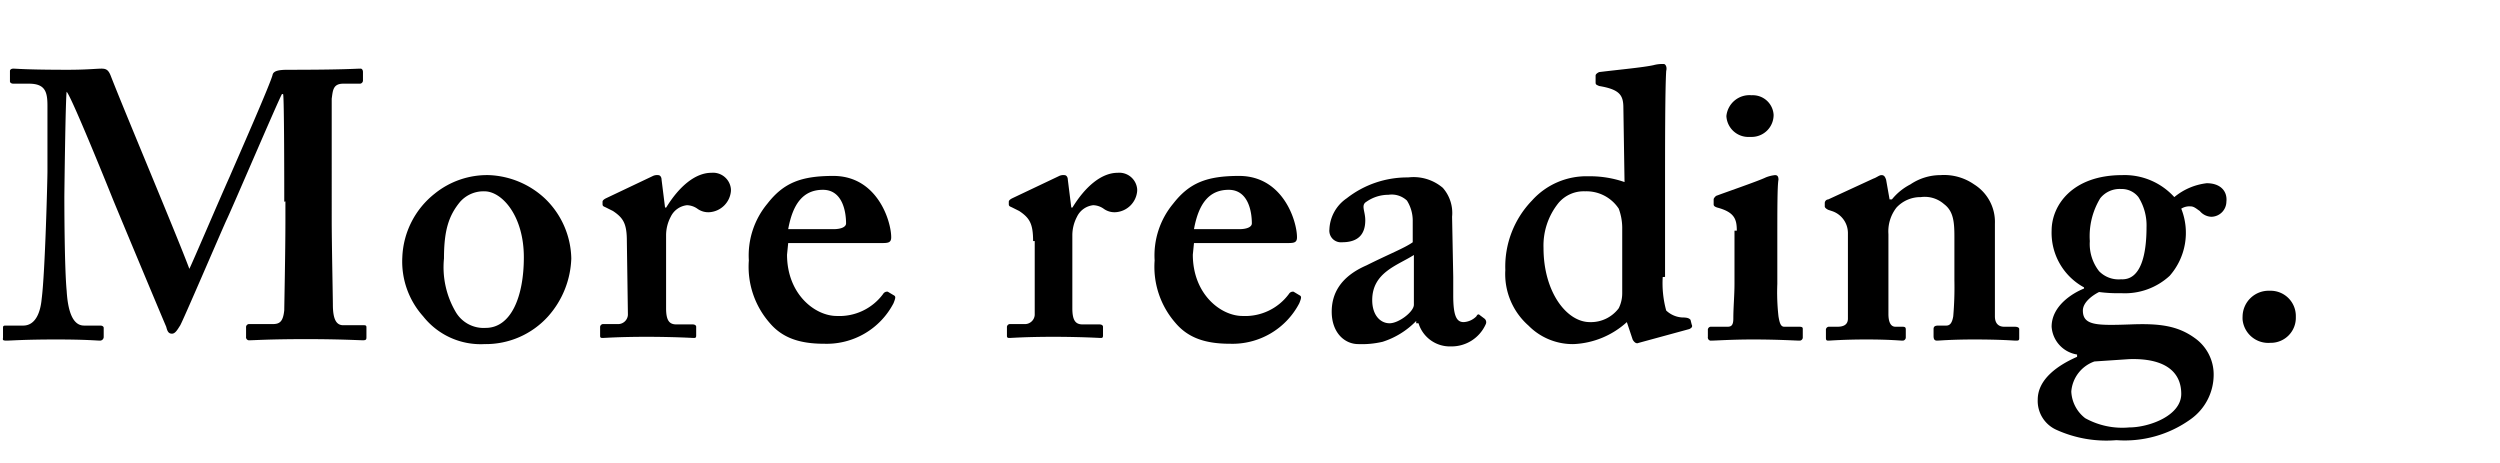 <svg xmlns="http://www.w3.org/2000/svg" viewBox="0 0 216 40" height="40">
  <path d="M24.56,17.43c0-1,0-9.1-.1-9.3h-.1c-.3.5-4.4,10.1-4.8,10.9-.5,1.1-3.8,8.8-4,9.1s-.4.7-.7.7-.4-.2-.5-.6c-.1-.2-4.4-10.5-4.6-11-.6-1.5-3.6-8.9-4-9.3-.1.5-.2,8.8-.2,9.1s0,6,.2,8.1c.1,1.7.5,3,1.5,3h1.4c.2,0,.3.1.3.2v.8a.32.32,0,0,1-.3.3c-.3,0-1.2-.1-3.8-.1-2.8,0-3.9.1-4.3.1s-.3-.1-.3-.3v-.8c0-.1,0-.2.2-.2H2c1.1,0,1.5-1.2,1.6-2.3.3-2.3.5-10.4.5-11V9.13c0-1.2-.2-1.9-1.6-1.9H1.16c-.2,0-.3-.1-.3-.2v-.9c0-.1.1-.2.3-.2s1.2.1,4.7.1c1.6,0,2.5-.1,2.9-.1s.6.1.8.6c1.2,3.1,5.8,14,6.8,16.7.3-.6,2.6-6,3.5-8,.6-1.4,3.6-8.2,3.7-8.8.1-.3.5-.4,1.3-.4,4.8,0,5.9-.1,6.3-.1.1,0,.2.1.2.3v.7a.28.28,0,0,1-.24.3H29.66c-.9,0-.9.6-1,1.3V19c0,2,.1,6.8.1,7.3,0,1.3.3,1.8.9,1.8h1.8c.2,0,.2.1.2.2v.8c0,.2,0,.3-.3.3s-2-.1-4.9-.1c-3.2,0-4.5.1-4.9.1a.26.26,0,0,1-.3-.24.06.06,0,0,1,0-.06v-.8a.27.27,0,0,1,.23-.3h2.07c.6,0,.9-.2,1-1.2,0-.3.1-5.1.1-7.7v-1.7Z"/>
  <path d="M47.06,17.13a7.37,7.37,0,0,1,2.3,5.2,7.9,7.9,0,0,1-2,5,7.25,7.25,0,0,1-5.5,2.4,6.33,6.33,0,0,1-5.3-2.4,7.09,7.09,0,0,1-1.8-5.1,7.35,7.35,0,0,1,2.8-5.5,7.2,7.2,0,0,1,4.7-1.6A7.51,7.51,0,0,1,47.06,17.13Zm-1.8,5.1c0-3.6-1.9-5.7-3.4-5.7a2.7,2.7,0,0,0-2.1.9c-1,1.2-1.4,2.5-1.4,4.9a7.63,7.63,0,0,0,1,4.6,2.79,2.79,0,0,0,2.6,1.4C44.16,28.33,45.26,25.63,45.26,22.23Z"/>
  <path d="M54.16,20.83c0-1.5-.3-2-1.2-2.6l-.6-.3c-.2-.1-.3-.1-.3-.3v-.2q0-.15.3-.3l4-1.9a.85.85,0,0,1,.5-.1c.2,0,.3.2.3.4l.3,2.4h.1c1.1-1.8,2.5-3,3.9-3a1.55,1.55,0,0,1,1.69,1.39,1.48,1.48,0,0,1,0,.21,2,2,0,0,1-1.8,1.8,1.59,1.59,0,0,1-1.1-.3,1.64,1.64,0,0,0-.9-.3,1.77,1.77,0,0,0-1.4,1,3.42,3.42,0,0,0-.4,1.6v6.3c0,1.1.3,1.4.9,1.4h1.4c.2,0,.3.1.3.2V29c0,.2-.1.2-.2.2s-1.7-.1-4.1-.1-3.6.1-3.8.1-.2-.1-.2-.2v-.7a.27.27,0,0,1,.23-.3h1.27a.85.85,0,0,0,.9-.78v-.12Z"/>
  <path d="M68,22c0,3.4,2.4,5.3,4.3,5.3a4.69,4.69,0,0,0,4-1.9.41.41,0,0,1,.4-.2l.5.3c.2.1.2.2,0,.7a6.51,6.51,0,0,1-6,3.5c-2.1,0-3.6-.5-4.7-1.8a7.36,7.36,0,0,1-1.8-5.4,7,7,0,0,1,1.6-4.9c1.4-1.8,2.9-2.4,5.7-2.4,3.8,0,5,3.9,5,5.3,0,.5-.3.5-.9.5h-8Zm4-2.2c.7,0,1.1-.2,1.1-.5,0-1-.3-2.9-2-2.9s-2.6,1.2-3,3.4Z"/>
  <path d="M89.26,20.83c0-1.5-.3-2-1.2-2.6l-.6-.3c-.2-.1-.3-.1-.3-.3v-.2q0-.15.3-.3l4-1.9a.85.85,0,0,1,.5-.1c.2,0,.3.2.3.4l.3,2.4h.1c1.1-1.8,2.5-3,3.9-3a1.55,1.55,0,0,1,1.69,1.39,1.48,1.48,0,0,1,0,.21,2,2,0,0,1-1.8,1.8,1.59,1.59,0,0,1-1.1-.3,1.64,1.64,0,0,0-.9-.3,1.77,1.77,0,0,0-1.4,1,3.42,3.42,0,0,0-.4,1.6v6.3c0,1.1.3,1.4.9,1.4H95c.2,0,.3.1.3.2V29c0,.2-.1.2-.2.2s-1.7-.1-4.1-.1-3.6.1-3.8.1-.2-.1-.2-.2v-.7a.27.27,0,0,1,.23-.3h1.27a.85.85,0,0,0,.9-.78V20.83Z"/>
  <path d="M103.06,22c0,3.4,2.4,5.3,4.3,5.3a4.69,4.69,0,0,0,4-1.9.41.41,0,0,1,.4-.2l.5.3c.2.1.2.2,0,.7a6.51,6.51,0,0,1-6,3.5c-2.1,0-3.6-.5-4.7-1.8a7.36,7.36,0,0,1-1.8-5.4,7,7,0,0,1,1.6-4.9c1.4-1.8,2.9-2.4,5.7-2.4,3.8,0,5,3.9,5,5.3,0,.5-.3.5-.9.5h-8Zm4-2.2c.7,0,1.1-.2,1.1-.5,0-1-.3-2.9-2-2.9s-2.6,1.2-3,3.4Z"/>
  <path d="M122.36,27.73a7,7,0,0,1-2.9,1.8,7.84,7.84,0,0,1-2.1.2c-1.2,0-2.3-1-2.3-2.8,0-1.5.7-3,3-4,2-1,3.3-1.5,4-2v-1.8a3.26,3.26,0,0,0-.5-1.8,1.92,1.92,0,0,0-1.6-.5,3.3,3.3,0,0,0-1.9.6c-.5.3-.1.8-.1,1.6,0,1.2-.6,1.9-2,1.9a1,1,0,0,1-1.1-.89.74.74,0,0,1,0-.21,3.41,3.41,0,0,1,1.5-2.7,8.47,8.47,0,0,1,5.3-1.8,3.9,3.9,0,0,1,3,.9,3.29,3.29,0,0,1,.8,2.5l.1,5.2v1.6c0,1.8.3,2.3.9,2.3a1.66,1.66,0,0,0,1.1-.5c.1-.2.2-.2.3-.1l.4.3a.4.4,0,0,1,.1.5,3.23,3.23,0,0,1-3,1.9,2.83,2.83,0,0,1-2.8-2h-.2v-.2Zm-.2-5.7c-1.4.9-3.6,1.5-3.6,3.9,0,1.3.7,2,1.5,2s2.1-1,2.1-1.6Z"/>
  <path d="M143.66,23.93a8.9,8.9,0,0,0,.3,2.9,2.2,2.2,0,0,0,1.4.6c.5,0,.6.1.7.2l.1.4c.1.2,0,.3-.2.4l-4.4,1.2c-.2.1-.4-.1-.5-.3l-.5-1.5a7.3,7.3,0,0,1-4.6,1.9,5.36,5.36,0,0,1-3.9-1.6,5.93,5.93,0,0,1-2-4.8,8.22,8.22,0,0,1,2.3-6,6.32,6.32,0,0,1,4.9-2.1,9.11,9.11,0,0,1,3.1.5l-.1-6.4c0-1.1-.3-1.6-2.1-1.9-.2-.1-.3-.1-.3-.3v-.6q0-.15.3-.3c1.6-.2,3.8-.4,4.7-.6a3,3,0,0,1,.9-.1c.1,0,.3.2.2.6-.1,1.6-.1,6.4-.1,10.6v7.2Zm-3.5-4.3a4.83,4.83,0,0,0-.3-1.6,3.34,3.34,0,0,0-2.9-1.5,2.85,2.85,0,0,0-2.3,1,5.86,5.86,0,0,0-1.3,3.9c0,3.8,2,6.4,4,6.4a3,3,0,0,0,2.5-1.2,2.92,2.92,0,0,0,.3-1.3Z"/>
  <path d="M150.06,19.93c0-1-.2-1.6-1.7-2-.3-.1-.3-.2-.3-.3v-.4c0-.1.1-.2.2-.3.5-.2,3.7-1.3,4.3-1.6a3,3,0,0,1,.8-.2c.2,0,.3.1.3.4-.1.5-.1,2.6-.1,5.4v3.6a18.73,18.73,0,0,0,.1,2.8c.1.6.2.9.5.9h1.3c.3,0,.3.1.3.2v.7a.28.28,0,0,1-.24.3h-.06c-.3,0-1.8-.1-4-.1-1.9,0-3.2.1-3.6.1a.26.26,0,0,1-.3-.24.06.06,0,0,1,0-.06v-.6a.27.27,0,0,1,.23-.3h1.47c.3,0,.5-.1.5-.7,0-1,.1-2,.1-3v-4.6Zm1.1-8.1a1.9,1.9,0,0,1-2-1.8h0a2,2,0,0,1,2.18-1.8h0a1.8,1.8,0,0,1,1.9,1.69h0a1.9,1.9,0,0,1-1.87,1.91Z"/>
  <path d="M161.86,15.43c.3-.1.5-.3.7-.3s.3.1.4.4l.3,1.7h.2a5,5,0,0,1,1.6-1.3,4.64,4.64,0,0,1,2.6-.8,4.54,4.54,0,0,1,2.9.8,3.82,3.82,0,0,1,1.8,3.4v8c0,.7.4.9.8.9h.9c.3,0,.4.1.4.2v.8c0,.2-.1.2-.3.2s-1.2-.1-3.6-.1c-2,0-3,.1-3.2.1s-.3-.1-.3-.4v-.6c0-.2.1-.3.4-.3h.7c.3,0,.5-.2.6-.8a29.19,29.19,0,0,0,.1-3.1v-3.8c0-1.3-.1-2.2-.9-2.8a2.52,2.52,0,0,0-2-.6,2.82,2.82,0,0,0-2.1.9,3.34,3.34,0,0,0-.7,2.3v6.9c0,.7.2,1.1.6,1.1h.6c.3,0,.3.1.3.3v.6a.28.28,0,0,1-.24.3h-.06c-.2,0-1.1-.1-3.1-.1s-3.1.1-3.3.1-.2-.1-.2-.3v-.6a.27.27,0,0,1,.23-.3h.77c.4,0,.9-.1.9-.7v-7.4a2,2,0,0,0-1.4-1.9l-.3-.1q-.3-.15-.3-.3v-.3a.32.32,0,0,1,.3-.3Z"/>
  <path d="M177.66,37.13a2.73,2.73,0,0,1-1.6-2.6c0-1.8,1.8-3,3.4-3.7v-.2a2.61,2.61,0,0,1-2.2-2.4c0-1.8,1.8-2.9,2.8-3.3v-.1a5.36,5.36,0,0,1-2.8-4.9c0-2.2,1.8-4.8,6.1-4.8a5.8,5.8,0,0,1,4.5,1.9,5.35,5.35,0,0,1,2.8-1.2c1.2,0,1.8.7,1.7,1.6a1.32,1.32,0,0,1-1.3,1.3,1.37,1.37,0,0,1-1-.5c-.3-.2-.5-.4-.8-.4a1.33,1.33,0,0,0-.8.2,5.63,5.63,0,0,1-1,5.8,5.71,5.71,0,0,1-4.2,1.5,12,12,0,0,1-1.9-.1c-.6.3-1.4.9-1.4,1.6,0,1.3,1.2,1.3,4.1,1.2,2.5-.1,4.1.1,5.6,1.2a3.85,3.85,0,0,1,1.6,3.2,4.72,4.72,0,0,1-2,3.8,9.75,9.75,0,0,1-6.4,1.8A10.44,10.44,0,0,1,177.66,37.13Zm3.3-5.9a3,3,0,0,0-2,2.6,3.08,3.08,0,0,0,1.2,2.3,6.6,6.6,0,0,0,3.8.8c1.7,0,4.5-1,4.5-2.9s-1.4-3.1-4.5-3Zm4.5-11.6a4.57,4.57,0,0,0-.7-2.6,1.83,1.83,0,0,0-1.5-.7,2.14,2.14,0,0,0-1.8.8,6.32,6.32,0,0,0-.9,3.7,3.82,3.82,0,0,0,.8,2.6,2.35,2.35,0,0,0,1.9.7C185,24.23,185.46,21.93,185.46,19.63Z"/>
  <path d="M193.76,27.33a2.25,2.25,0,0,1,2.29-2.21h.11a2.18,2.18,0,0,1,2.2,2.16v.14a2.16,2.16,0,0,1-2.12,2.2h-.08a2.23,2.23,0,0,1-2.4-2A2.43,2.43,0,0,1,193.76,27.33Z"/>
</svg>

